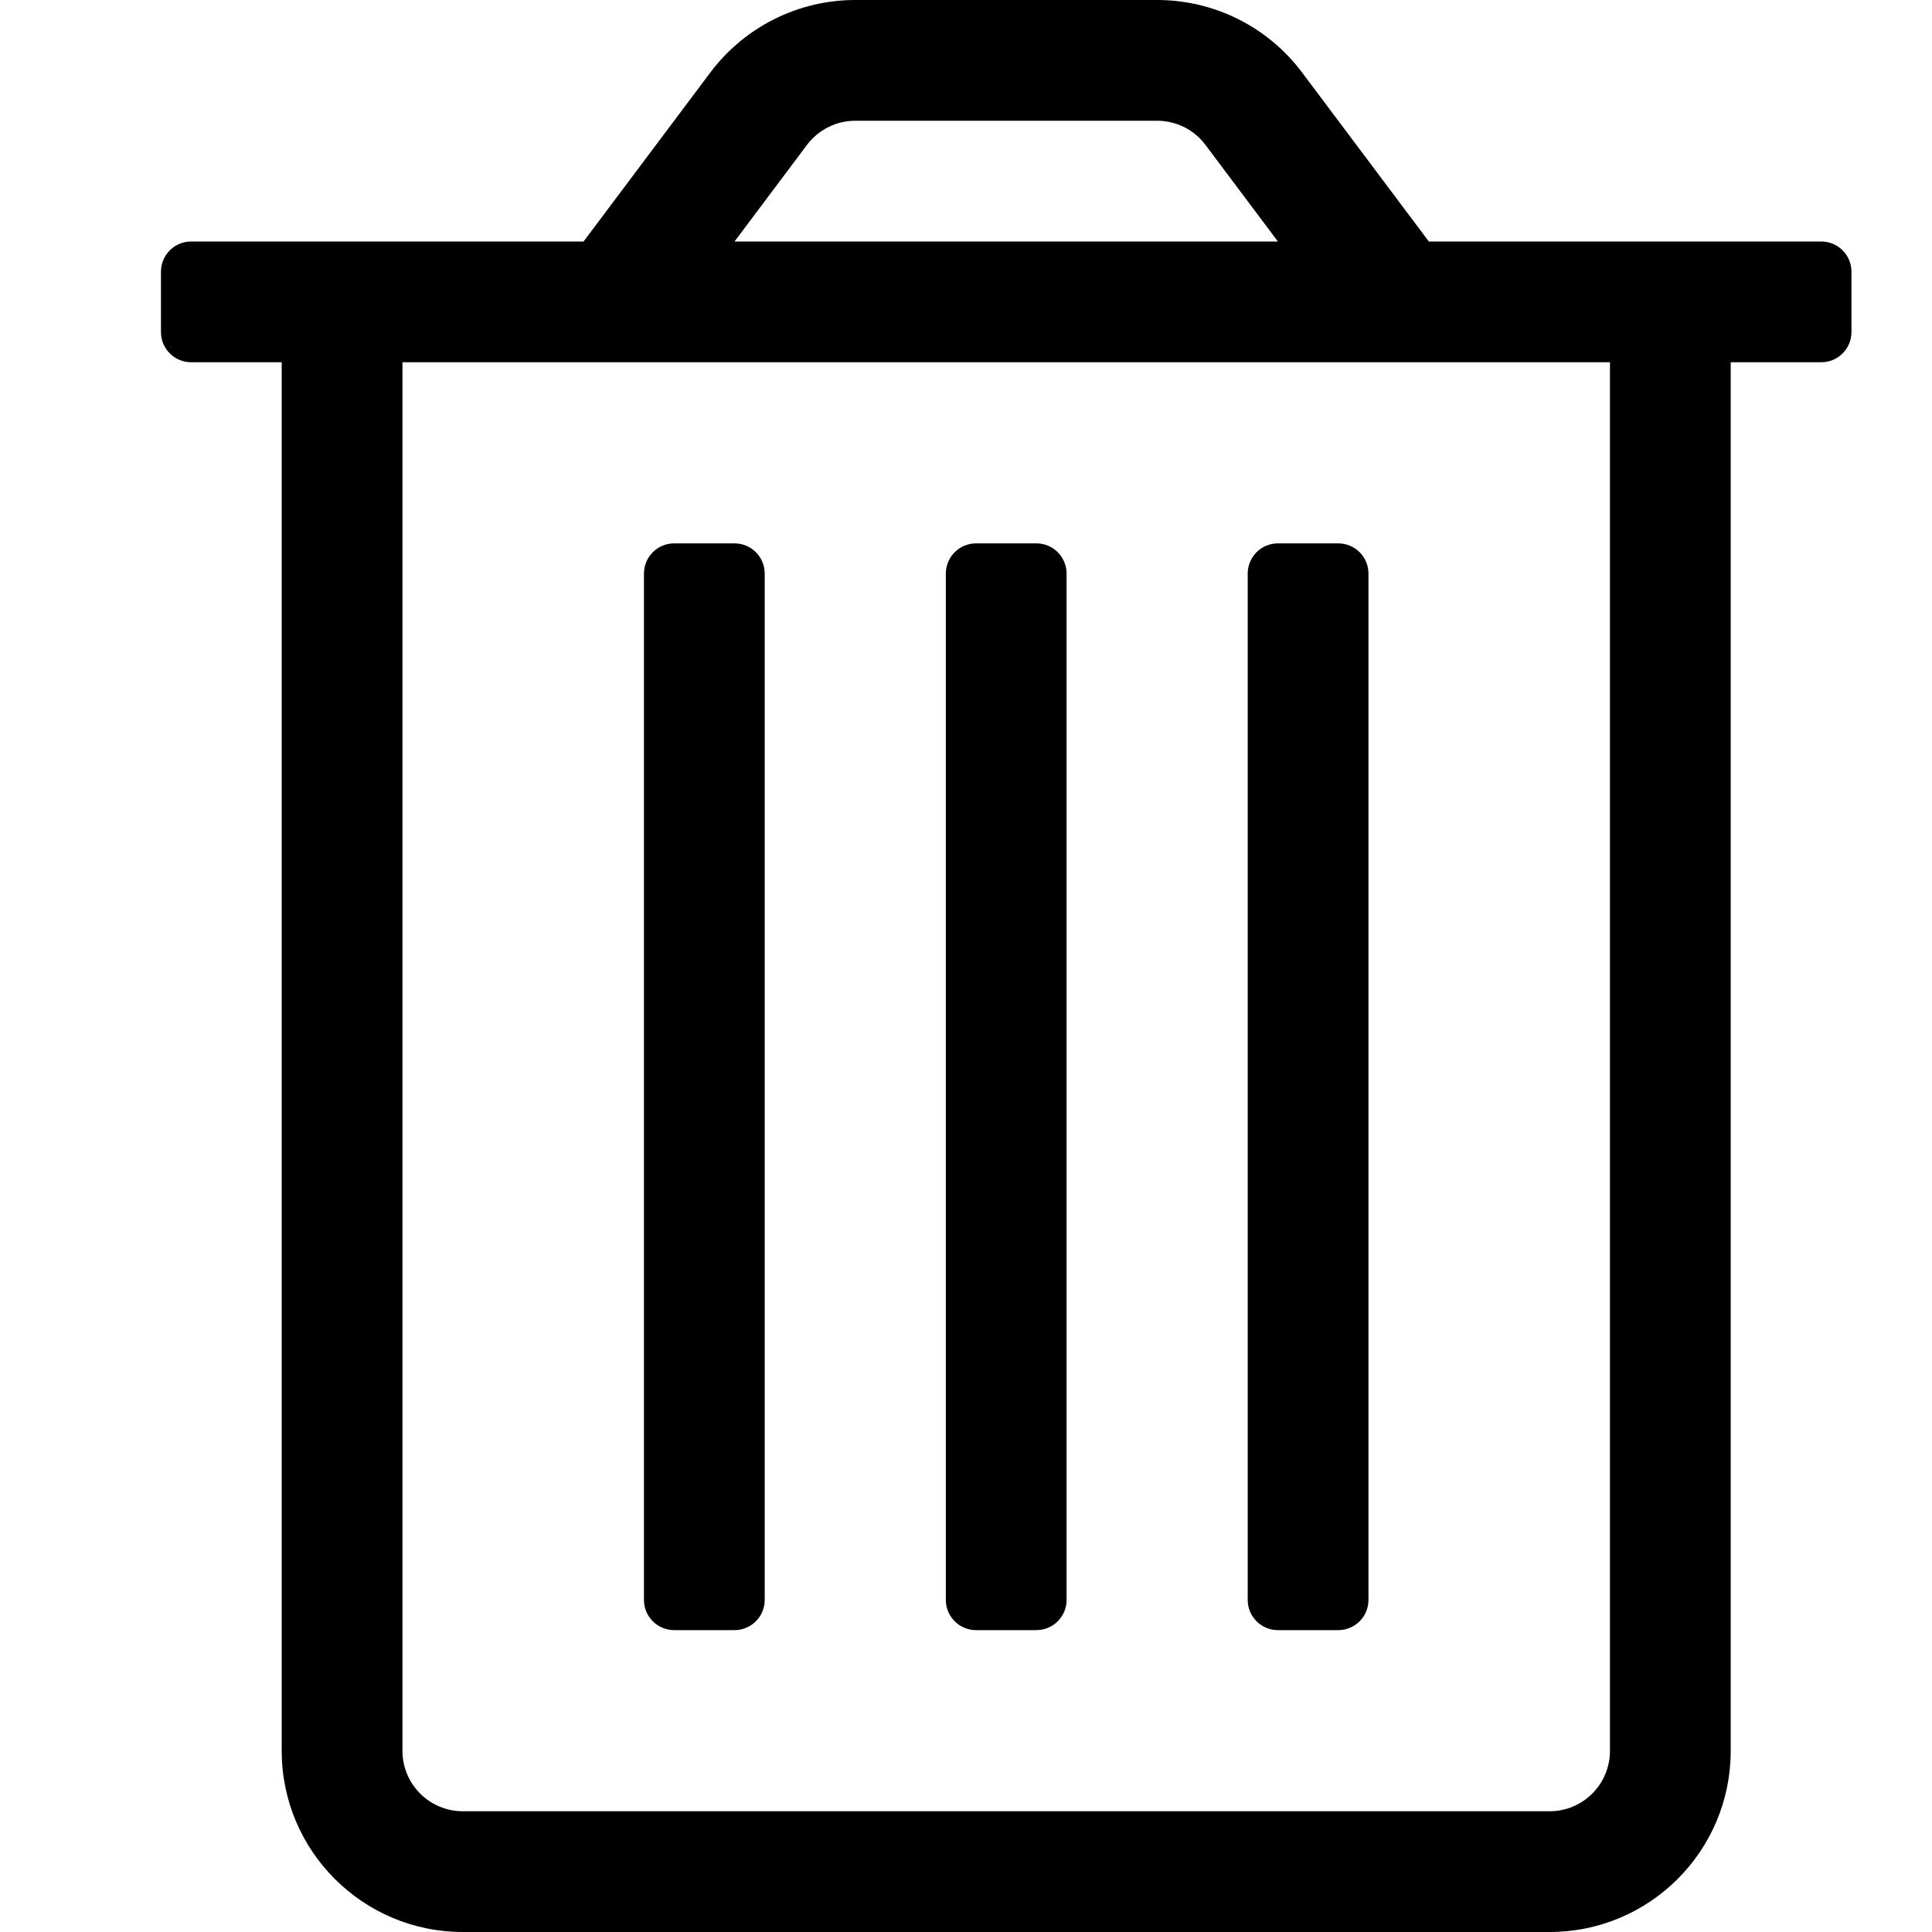 <svg xmlns="http://www.w3.org/2000/svg" width="16" height="16" viewBox="0 0 16 16">
    <defs>
        <filter id="zu8v2d7t6a">
            <feColorMatrix in="SourceGraphic" values="0 0 0 0 0.495 0 0 0 0 0.497 0 0 0 0 0.495 0 0 0 1 0"/>
        </filter>
    </defs>
    <g fill="none" fill-rule="evenodd" filter="url(#zu8v2d7t6a)" transform="translate(-12 -12)">
        <path fill="#000" fill-rule="nonzero" d="M22.583 25.5h.5c.138 0 .25-.112.25-.25v-8.5c0-.138-.112-.25-.25-.25h-.5c-.138 0-.25.112-.25.25v8.5c0 .138.112.25.25.25zm-5 0h.5c.138 0 .25-.112.25-.25v-8.5c0-.138-.112-.25-.25-.25h-.5c-.138 0-.25.112-.25.25v8.5c0 .138.112.25.25.25zm9.5-11.5h-3.25l-1.05-1.4c-.283-.378-.728-.6-1.2-.6h-2.5c-.472 0-.916.222-1.2.6l-1.05 1.4h-3.25c-.138 0-.25.112-.25.25v.5c0 .138.112.25.25.25h.75v11.5c0 .828.672 1.5 1.5 1.5h9c.829 0 1.5-.672 1.5-1.5V15h.75c.138 0 .25-.112.25-.25v-.5c0-.138-.112-.25-.25-.25zm-8.4-.8c.095-.126.243-.2.4-.2h2.5c.158 0 .306.074.4.2l.6.8h-4.5l.6-.8zm6.65 13.3c0 .276-.224.5-.5.5h-9c-.276 0-.5-.224-.5-.5V15h10v11.5zm-5.25-1h.5c.138 0 .25-.112.25-.25v-8.5c0-.138-.112-.25-.25-.25h-.5c-.138 0-.25.112-.25.25v8.5c0 .138.112.25.25.25z"/>
    </g>
</svg>
